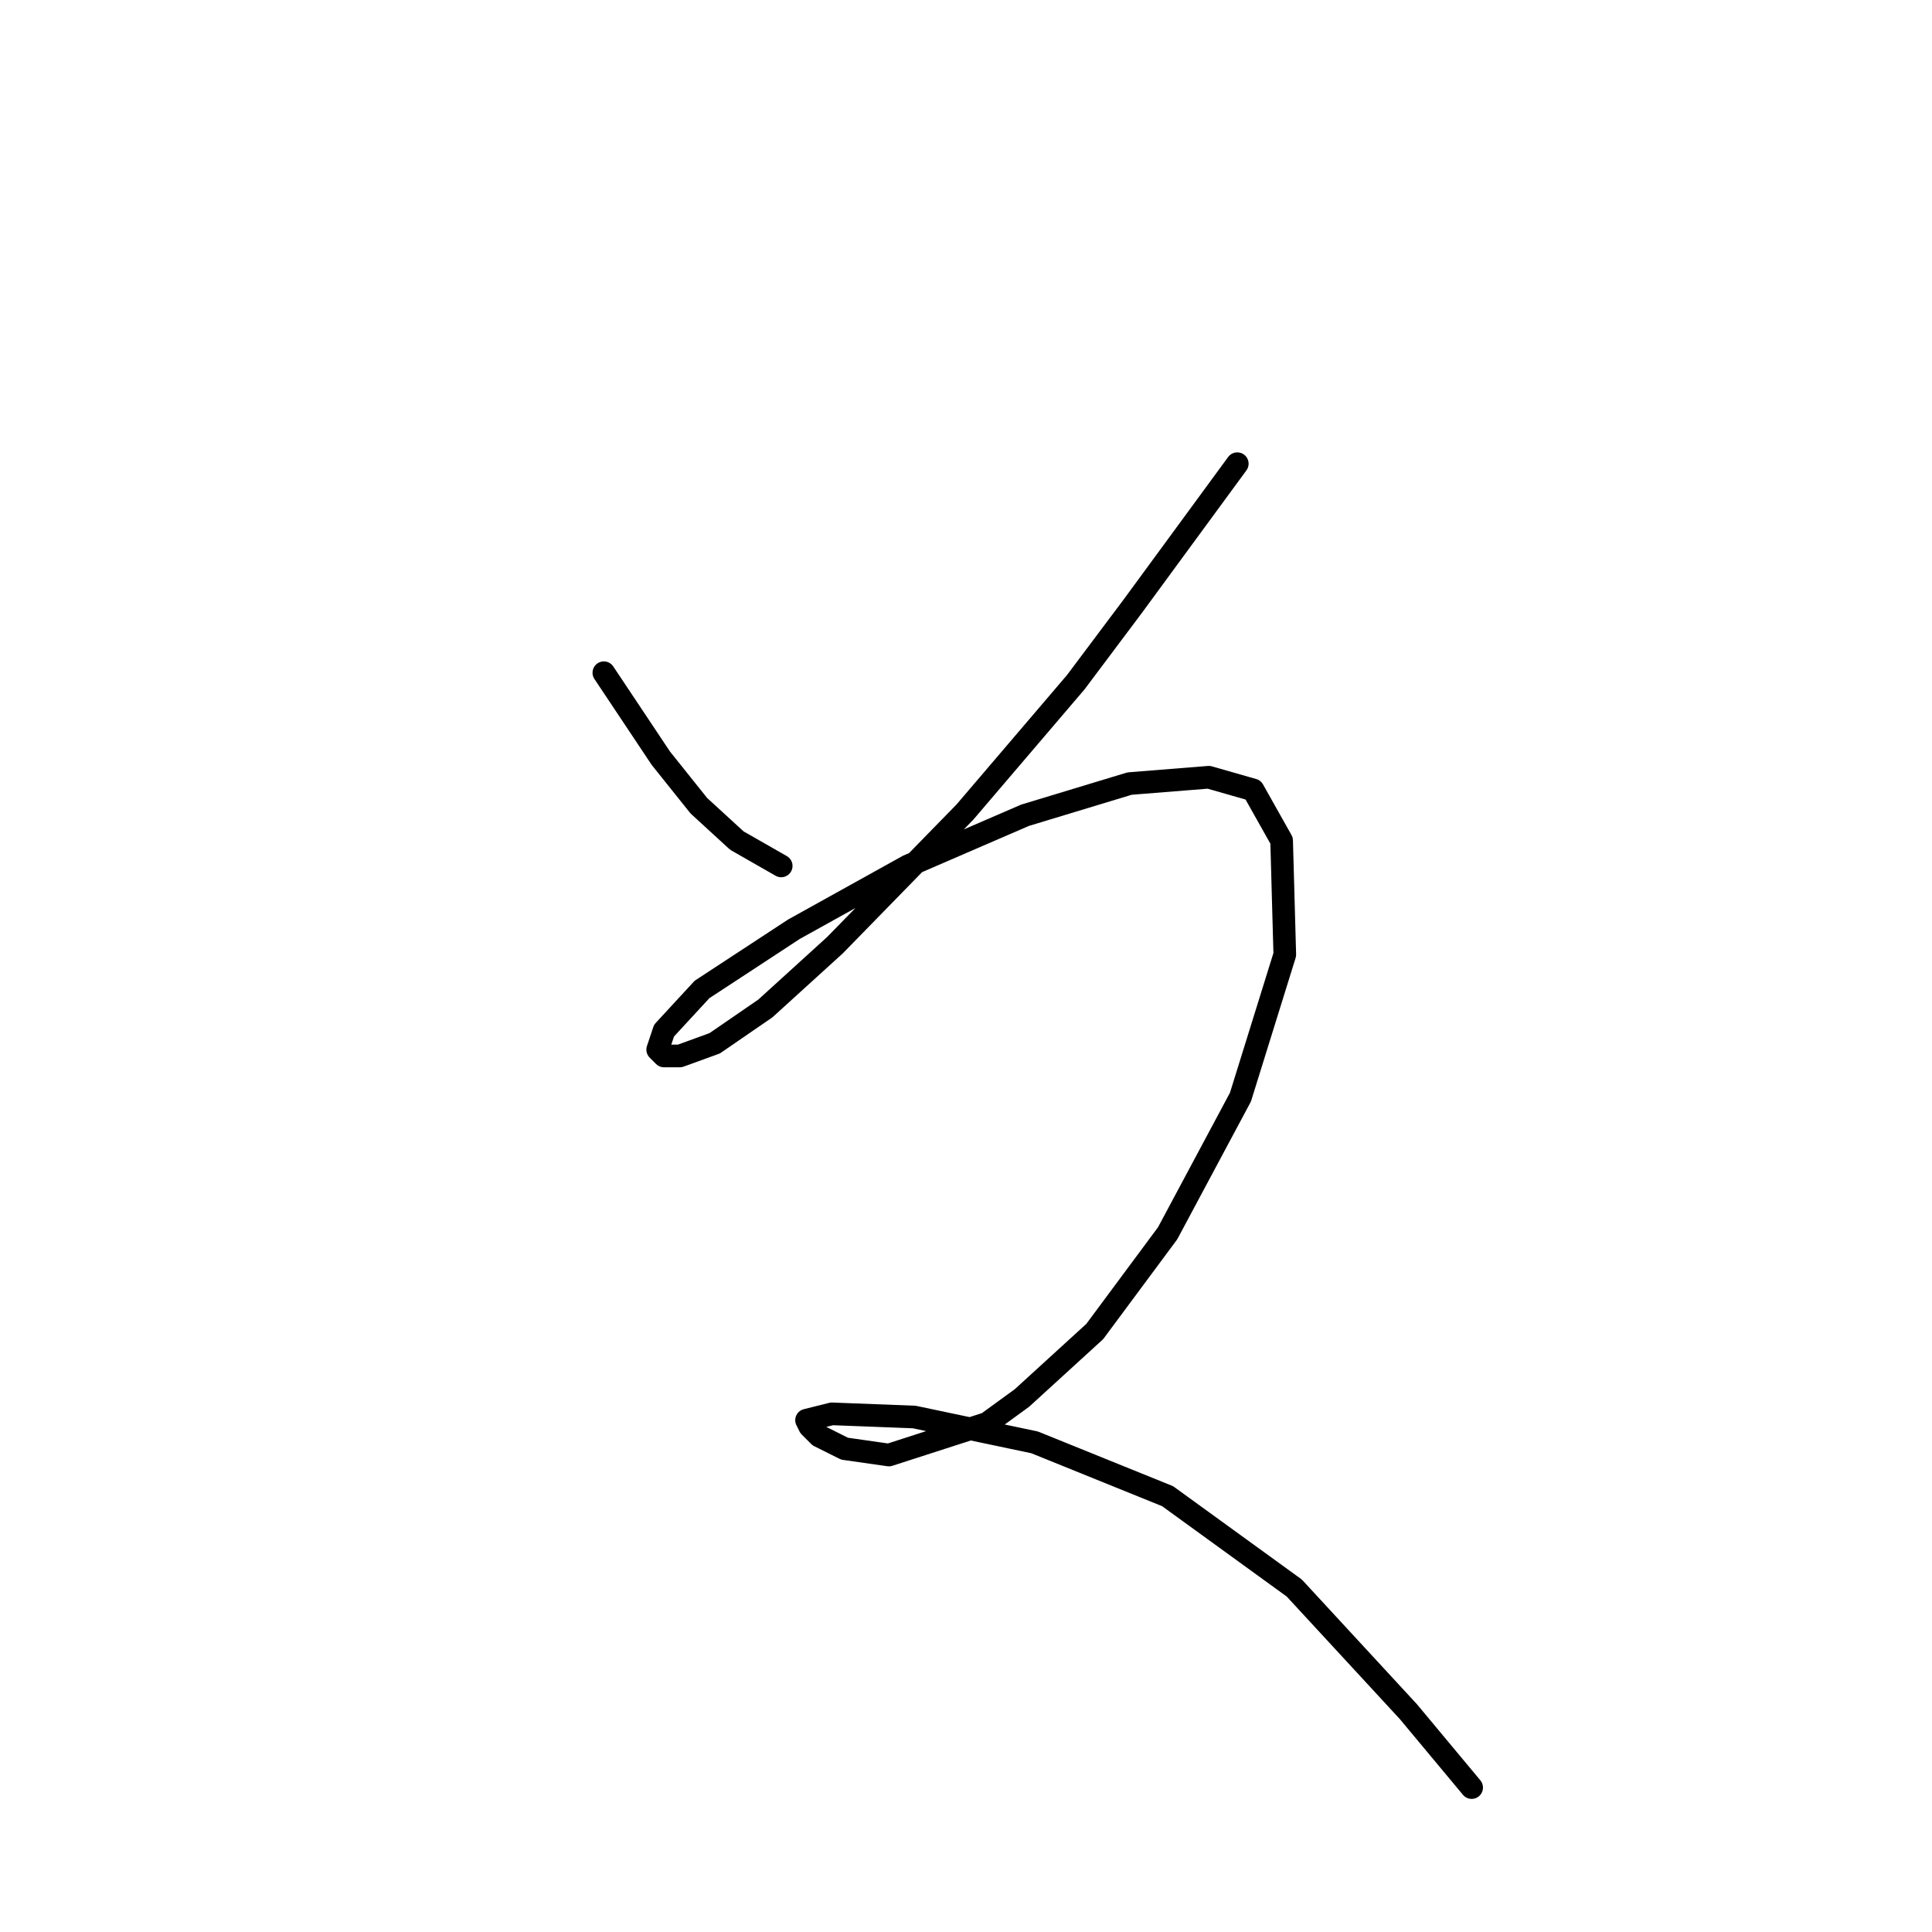 <?xml version="1.0" standalone="no"?>
    <svg width="256" height="256" xmlns="http://www.w3.org/2000/svg" version="1.1">
    <polyline stroke="black" stroke-width="3" stroke-linecap="round" fill="transparent" stroke-linejoin="round" points="80.013 89.14 82.531 92.917 85.049 96.694 87.567 100.471 92.603 106.766 97.639 111.382 103.514 114.74 103.514 114.74 " />
        <polyline stroke="black" stroke-width="3" stroke-linecap="round" fill="transparent" stroke-linejoin="round" points="163.946 61.442 150.097 80.327 142.543 90.399 127.855 107.605 110.649 125.231 101.416 133.625 94.701 138.241 90.085 139.92 87.987 139.92 87.147 139.08 87.987 136.562 93.023 131.107 105.193 123.133 120.301 114.74 135.829 108.025 149.678 103.828 160.169 102.989 166.045 104.668 169.822 111.382 170.241 126.49 164.366 145.375 154.714 163.421 145.061 176.431 135.409 185.244 130.793 188.601 117.783 192.798 111.908 191.958 108.55 190.28 107.291 189.021 106.872 188.181 110.229 187.342 121.14 187.762 137.088 191.119 154.714 198.253 171.5 210.424 186.608 226.791 195.002 236.863 195.002 236.863 " />
        </svg>